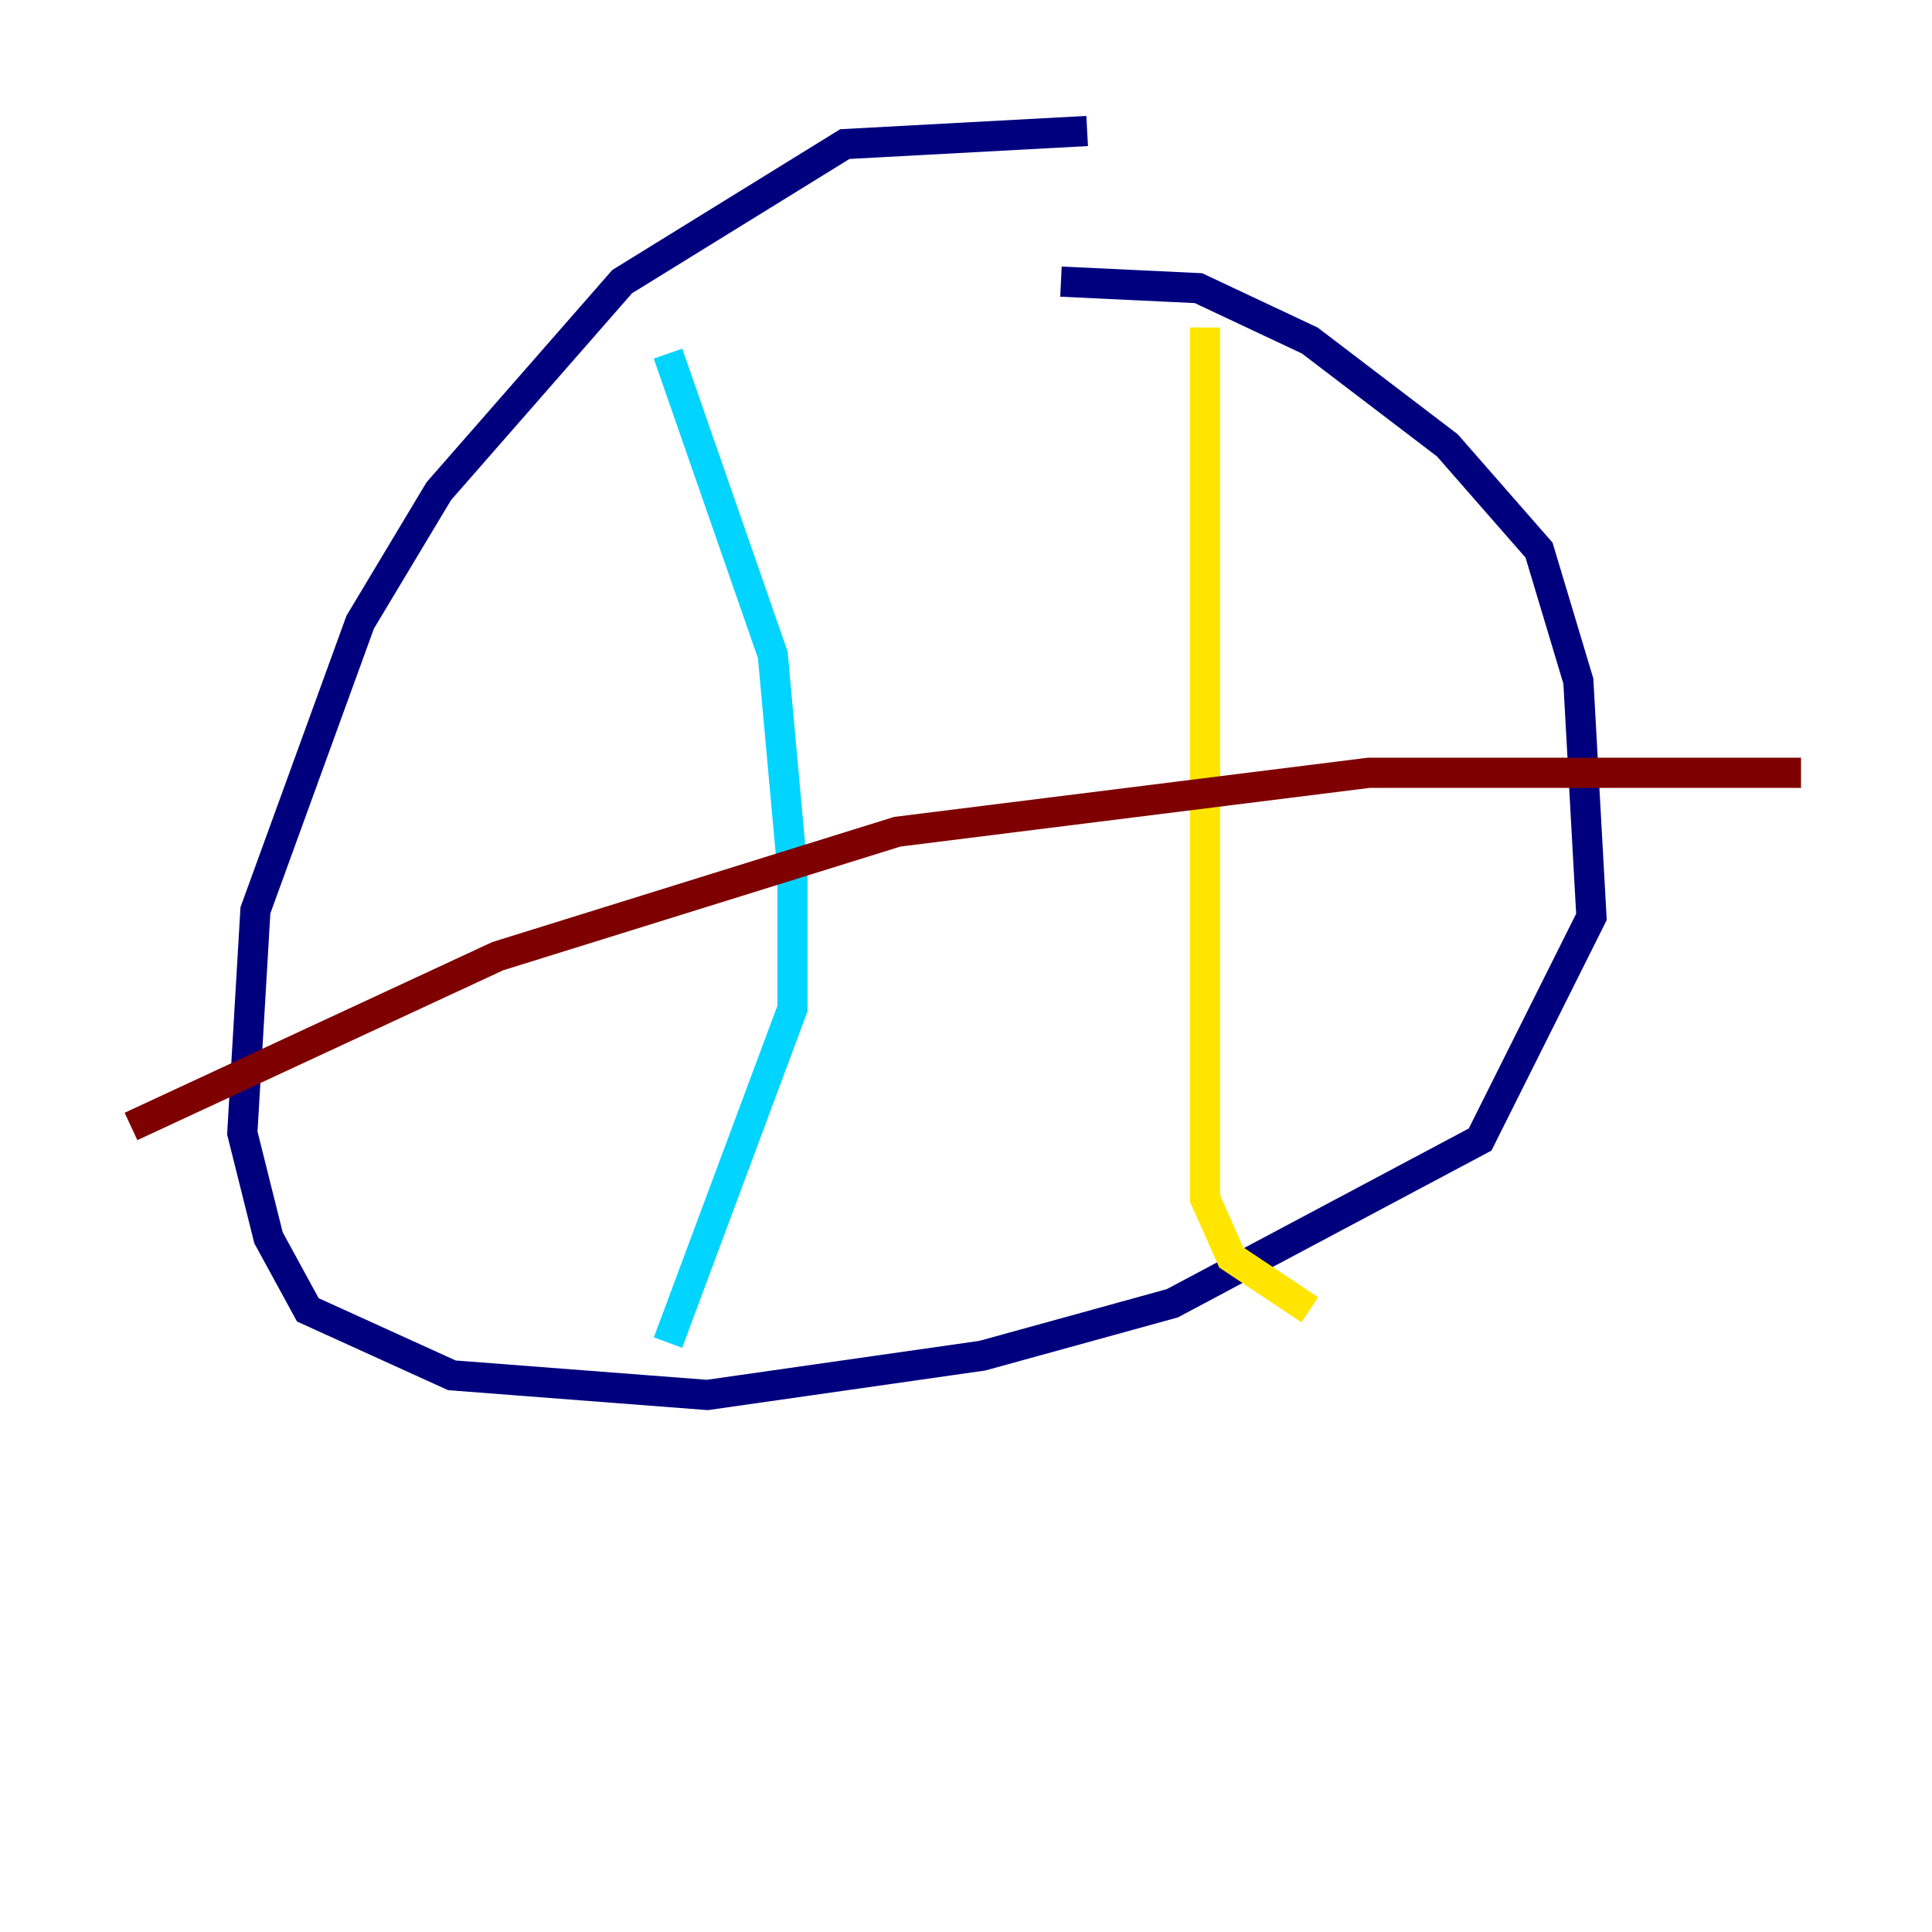 <?xml version="1.0" encoding="utf-8" ?>
<svg baseProfile="tiny" height="128" version="1.2" viewBox="0,0,128,128" width="128" xmlns="http://www.w3.org/2000/svg" xmlns:ev="http://www.w3.org/2001/xml-events" xmlns:xlink="http://www.w3.org/1999/xlink"><defs /><polyline fill="none" points="72.027,8.678 55.973,9.546 41.22,18.658 29.071,32.542 23.864,41.22 16.922,60.312 16.054,75.064 17.79,82.007 20.393,86.78 29.939,91.119 46.861,92.42 65.085,89.817 77.668,86.346 98.061,75.498 105.437,60.746 104.57,45.125 101.966,36.447 95.891,29.505 86.78,22.563 79.403,19.091 70.291,18.658" stroke="#00007f" stroke-width="2" /><polyline fill="none" points="44.258,23.43 51.2,43.39 52.502,57.709 52.502,66.82 44.258,88.949" stroke="#00d4ff" stroke-width="2" /><polyline fill="none" points="79.837,21.695 79.837,79.403 81.573,83.308 86.78,86.78" stroke="#ffe500" stroke-width="2" /><polyline fill="none" points="8.678,74.63 32.976,63.349 59.444,55.105 90.685,51.2 119.322,51.2" stroke="#7f0000" stroke-width="2" /></svg>